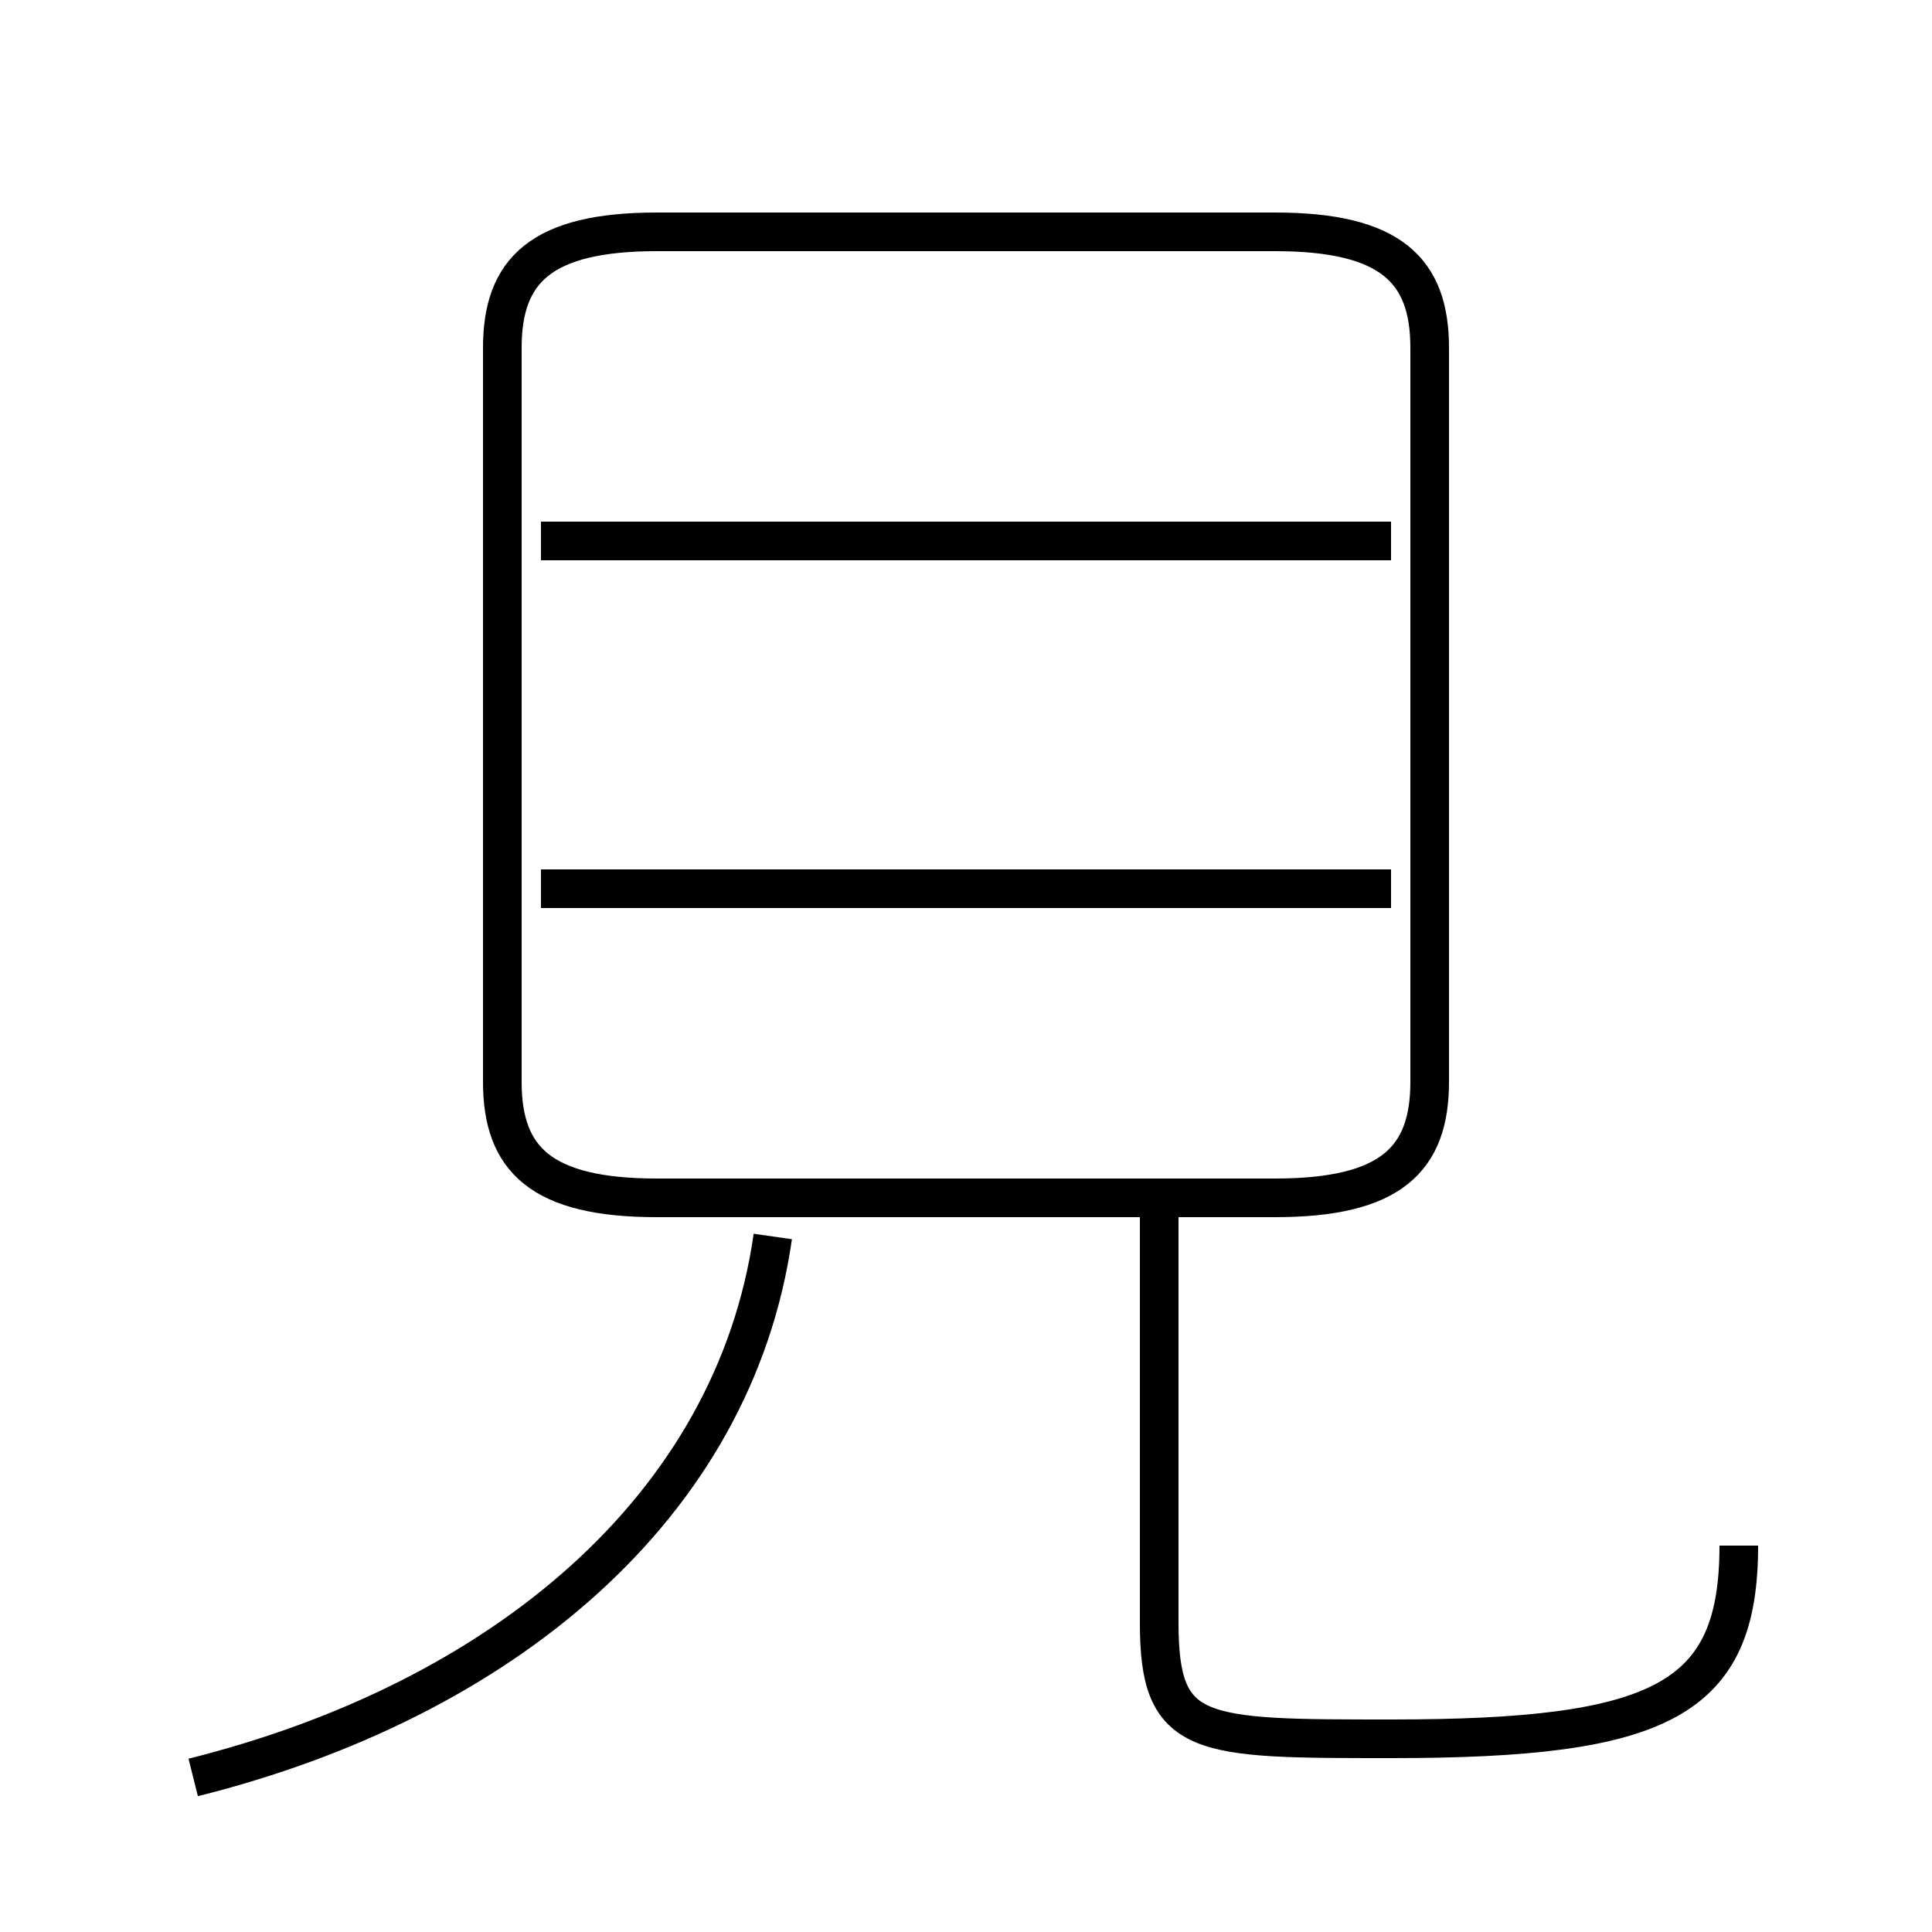 <?xml version='1.0' encoding='utf8'?>
<svg viewBox="0.0 -6.0 50.0 50.0" version="1.1" xmlns="http://www.w3.org/2000/svg">
<rect x="0.0" y="-6.0" width="50.0" height="50.0" fill="#808080" stroke="none"/>
<rect x="-1000" y="-1000" width="2000" height="2000" stroke="white" fill="white"/>
<g style="fill:white;stroke:#000000;  stroke-width:1">
<path d="M 17 -13 L 33 -13 C 36 -13 37 -14 37 -16 L 37 -35 C 37 -37 36 -38 33 -38 L 17 -38 C 14 -38 13 -37 13 -35 L 13 -16 C 13 -14 14 -13 17 -13 Z M 5 2 C 13 0 19 -5 20 -12 M 45 -4 C 45 0 43 1 36 1 C 31 1 30 1 30 -2 L 30 -13 M 36 -21 L 14 -21 M 36 -30 L 14 -30" transform="translate(0.0 38.0)" />
</g>
</svg>